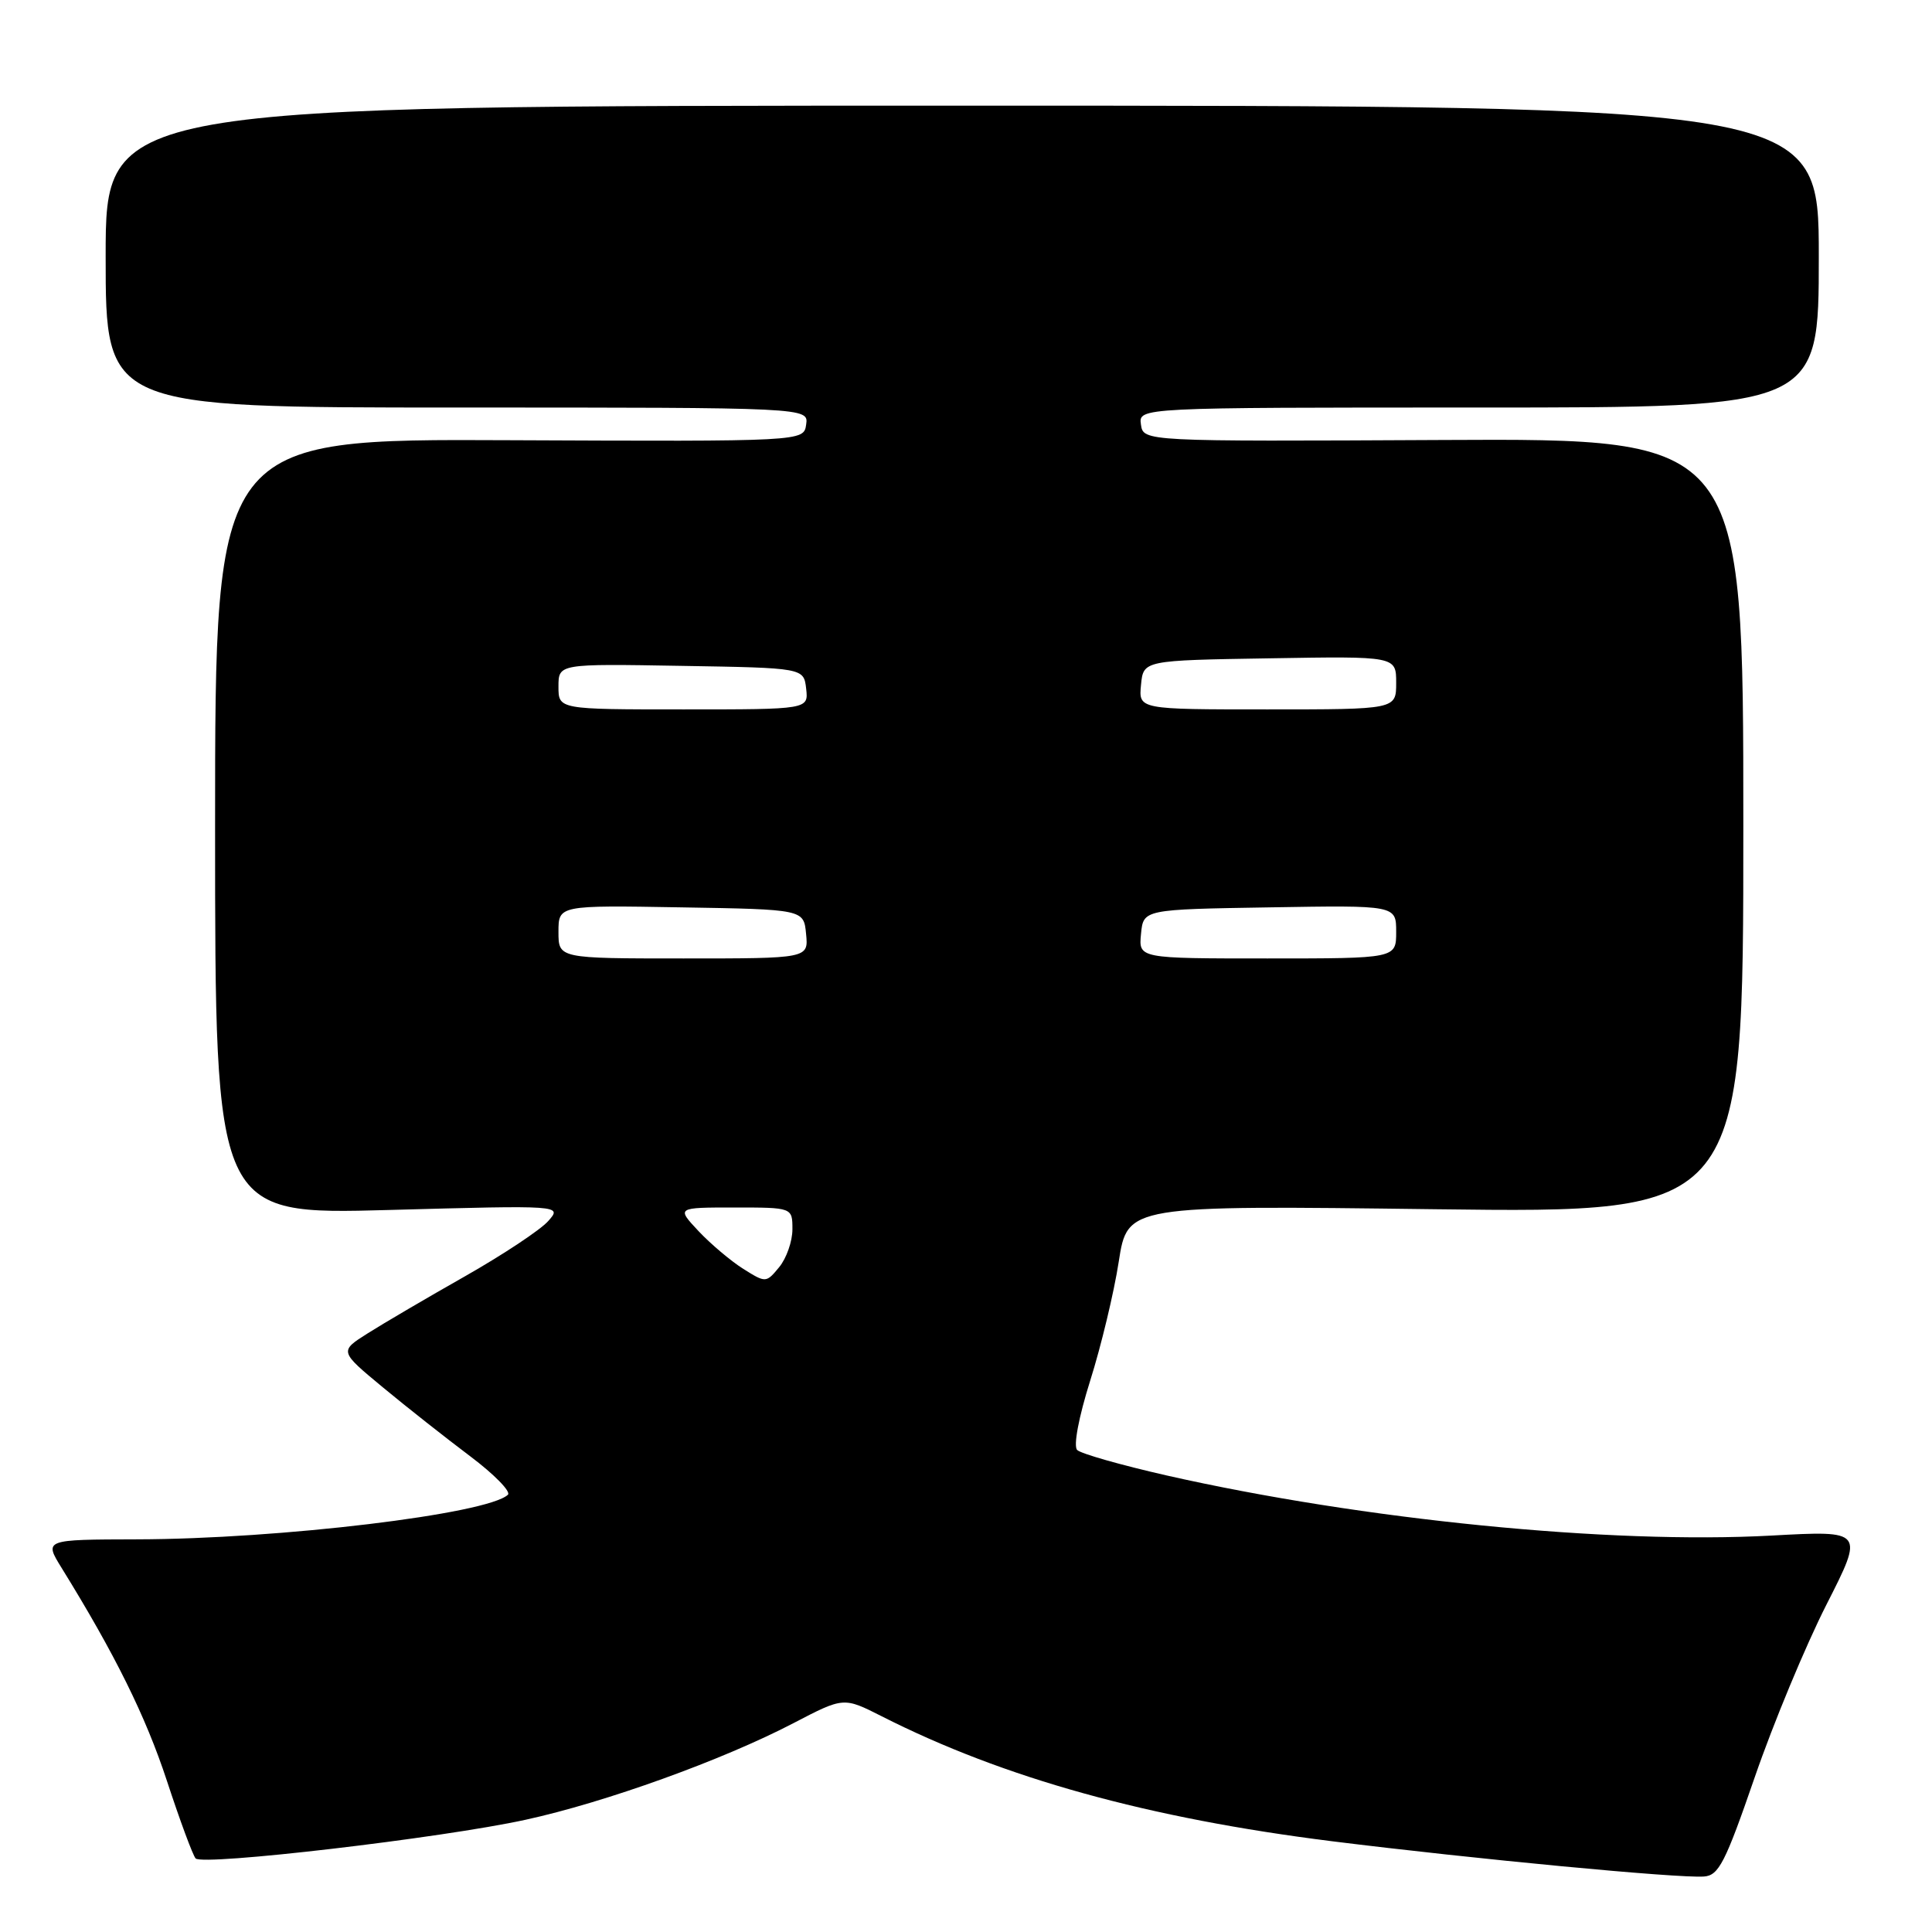 <?xml version="1.0" encoding="UTF-8" standalone="no"?>
<!DOCTYPE svg PUBLIC "-//W3C//DTD SVG 1.1//EN" "http://www.w3.org/Graphics/SVG/1.1/DTD/svg11.dtd" >
<svg xmlns="http://www.w3.org/2000/svg" xmlns:xlink="http://www.w3.org/1999/xlink" version="1.1" viewBox="0 0 256 256">
 <g >
 <path fill="currentColor"
d=" M 232.51 235.50 C 234.97 228.35 239.25 218.07 242.00 212.65 C 247.01 202.80 247.01 202.80 234.76 203.47 C 213.34 204.64 180.59 201.39 154.56 195.50 C 148.54 194.13 143.22 192.62 142.73 192.13 C 142.21 191.61 142.93 187.79 144.46 182.93 C 145.90 178.37 147.61 171.27 148.24 167.17 C 149.40 159.71 149.40 159.71 190.20 160.23 C 231.00 160.74 231.00 160.74 231.00 109.42 C 231.00 58.10 231.00 58.10 191.25 58.30 C 151.50 58.50 151.50 58.50 151.18 56.25 C 150.86 54.00 150.86 54.00 195.93 54.00 C 241.00 54.00 241.00 54.00 241.00 34.00 C 241.00 14.00 241.00 14.00 127.50 14.00 C 14.00 14.00 14.00 14.00 14.00 34.00 C 14.00 54.00 14.00 54.00 60.57 54.00 C 107.14 54.00 107.14 54.00 106.82 56.25 C 106.50 58.50 106.50 58.50 67.50 58.33 C 28.50 58.15 28.50 58.15 28.50 109.56 C 28.50 160.96 28.50 160.96 51.50 160.33 C 74.50 159.70 74.50 159.70 72.64 161.80 C 71.62 162.96 66.67 166.24 61.64 169.10 C 56.61 171.95 50.80 175.36 48.73 176.67 C 44.96 179.05 44.96 179.05 50.73 183.83 C 53.90 186.46 59.11 190.56 62.30 192.96 C 65.48 195.35 67.73 197.65 67.30 198.06 C 64.59 200.62 37.05 203.93 18.17 203.97 C 5.84 204.00 5.84 204.00 8.16 207.75 C 15.24 219.20 19.30 227.41 22.11 235.95 C 23.83 241.20 25.55 245.84 25.92 246.25 C 26.84 247.26 58.52 243.56 69.63 241.13 C 80.19 238.83 95.75 233.22 105.15 228.32 C 111.79 224.86 111.79 224.86 116.84 227.42 C 133.03 235.63 152.17 240.93 176.54 243.98 C 195.49 246.34 222.30 248.89 225.77 248.65 C 227.74 248.52 228.60 246.84 232.51 235.50 Z  M 98.50 168.14 C 96.85 167.10 94.18 164.85 92.56 163.13 C 89.63 160.00 89.63 160.00 97.31 160.00 C 105.00 160.00 105.00 160.00 105.00 162.89 C 105.00 164.48 104.21 166.73 103.25 167.90 C 101.52 170.00 101.47 170.00 98.50 168.14 Z  M 74.00 123.48 C 74.00 119.95 74.00 119.95 90.25 120.23 C 106.50 120.50 106.50 120.50 106.81 123.75 C 107.13 127.00 107.13 127.00 90.56 127.00 C 74.00 127.00 74.00 127.00 74.00 123.48 Z  M 151.19 123.75 C 151.50 120.50 151.50 120.50 168.25 120.23 C 185.00 119.95 185.00 119.95 185.00 123.48 C 185.00 127.00 185.00 127.00 167.94 127.00 C 150.87 127.00 150.87 127.00 151.19 123.75 Z  M 74.00 90.98 C 74.00 87.95 74.00 87.95 90.25 88.23 C 106.50 88.50 106.50 88.50 106.82 91.25 C 107.13 94.00 107.13 94.00 90.57 94.00 C 74.00 94.00 74.00 94.00 74.00 90.98 Z  M 151.19 90.75 C 151.50 87.50 151.50 87.50 168.25 87.23 C 185.00 86.95 185.00 86.95 185.00 90.48 C 185.00 94.00 185.00 94.00 167.94 94.00 C 150.87 94.00 150.87 94.00 151.19 90.75 Z "/>
</g>
</svg>